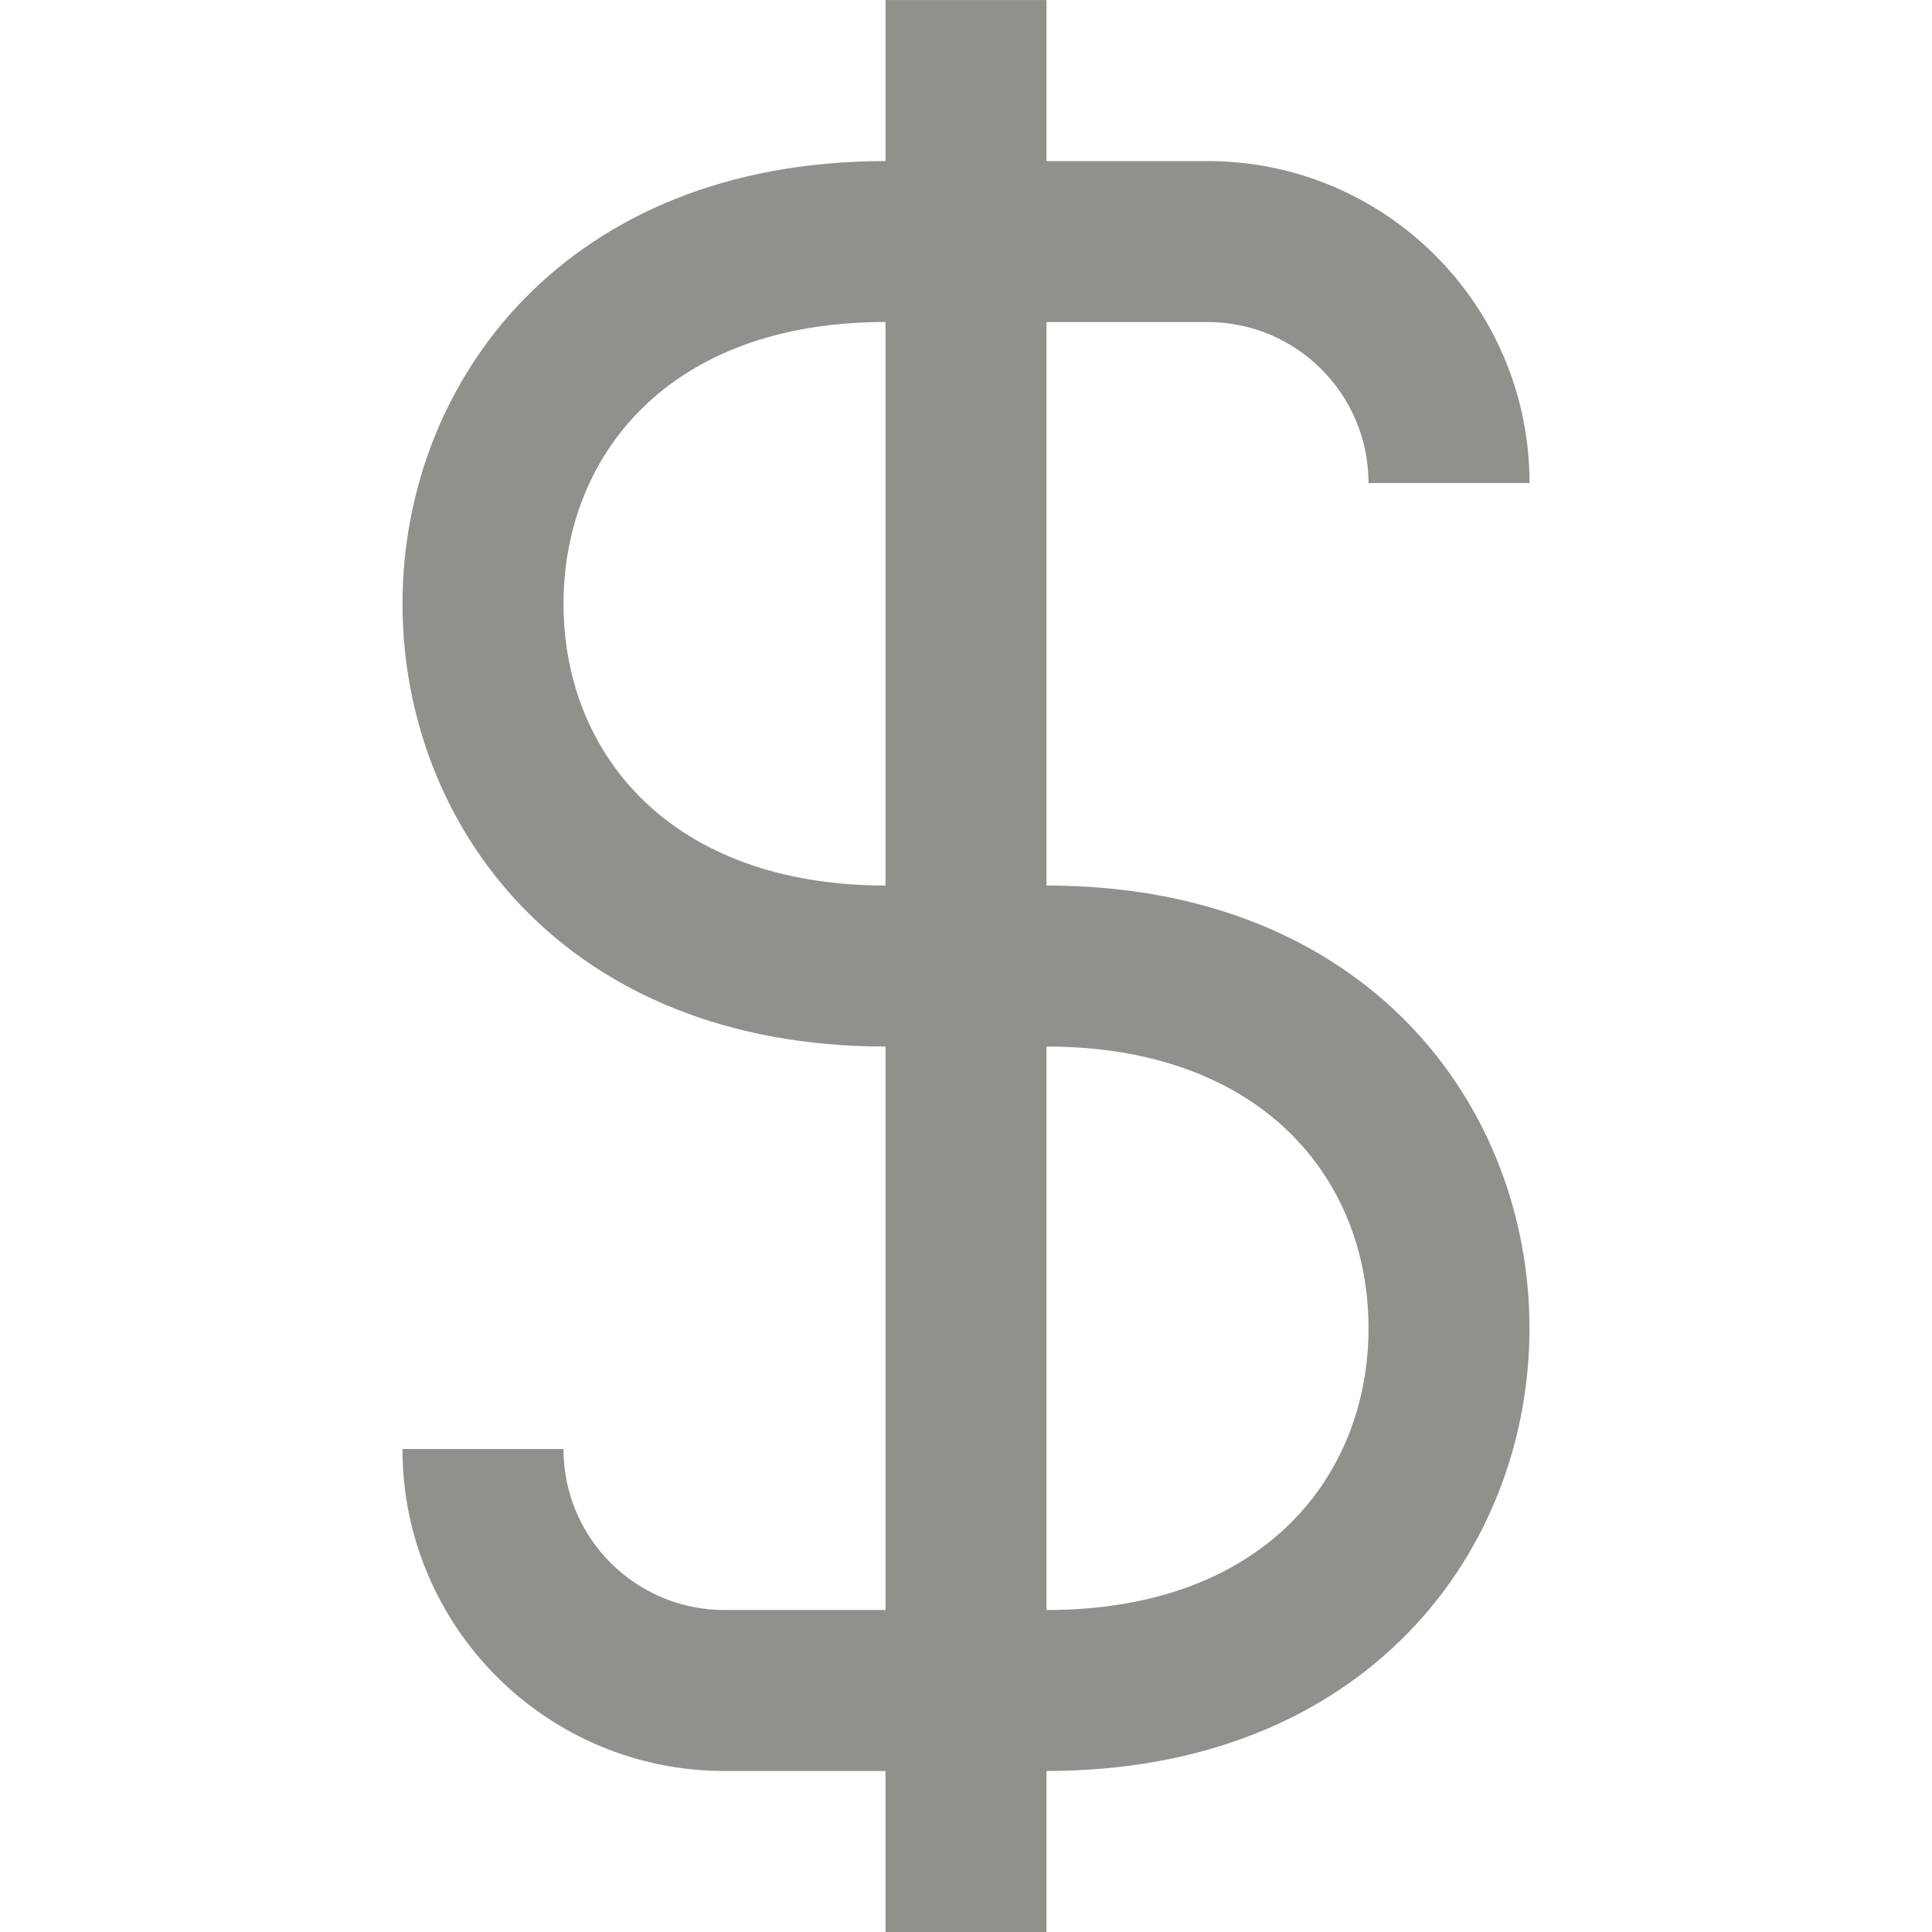 <!-- Generated by IcoMoon.io -->
<svg version="1.1" xmlns="http://www.w3.org/2000/svg" width="32" height="32" viewBox="0 0 32 32">
<title>as-dollar-</title>
<path fill="#91908d" d="M14.667 14.667c-3.548 0-5.333-2.172-5.333-4.667 0-2.412 1.695-4.667 5.333-4.667v9.333zM22.667 22c0 2.412-1.695 4.667-5.333 4.667v-9.333c3.548 0 5.333 2.172 5.333 4.667zM25.333 22c0-3.691-2.7-7.333-8-7.333v-9.333h2.667c1.473 0 2.667 1.193 2.667 2.667h2.667c0-2.945-2.388-5.333-5.333-5.333h-2.667v-2.667h-2.667v2.667c-5.277 0-8 3.629-8 7.333 0 3.691 2.7 7.333 8 7.333v9.333h-2.667c-1.473 0-2.667-1.193-2.667-2.667h-2.667c0 2.945 2.388 5.333 5.333 5.333h2.667v2.667h2.667v-2.667c5.277 0 8-3.629 8-7.333z"></path>
</svg>
